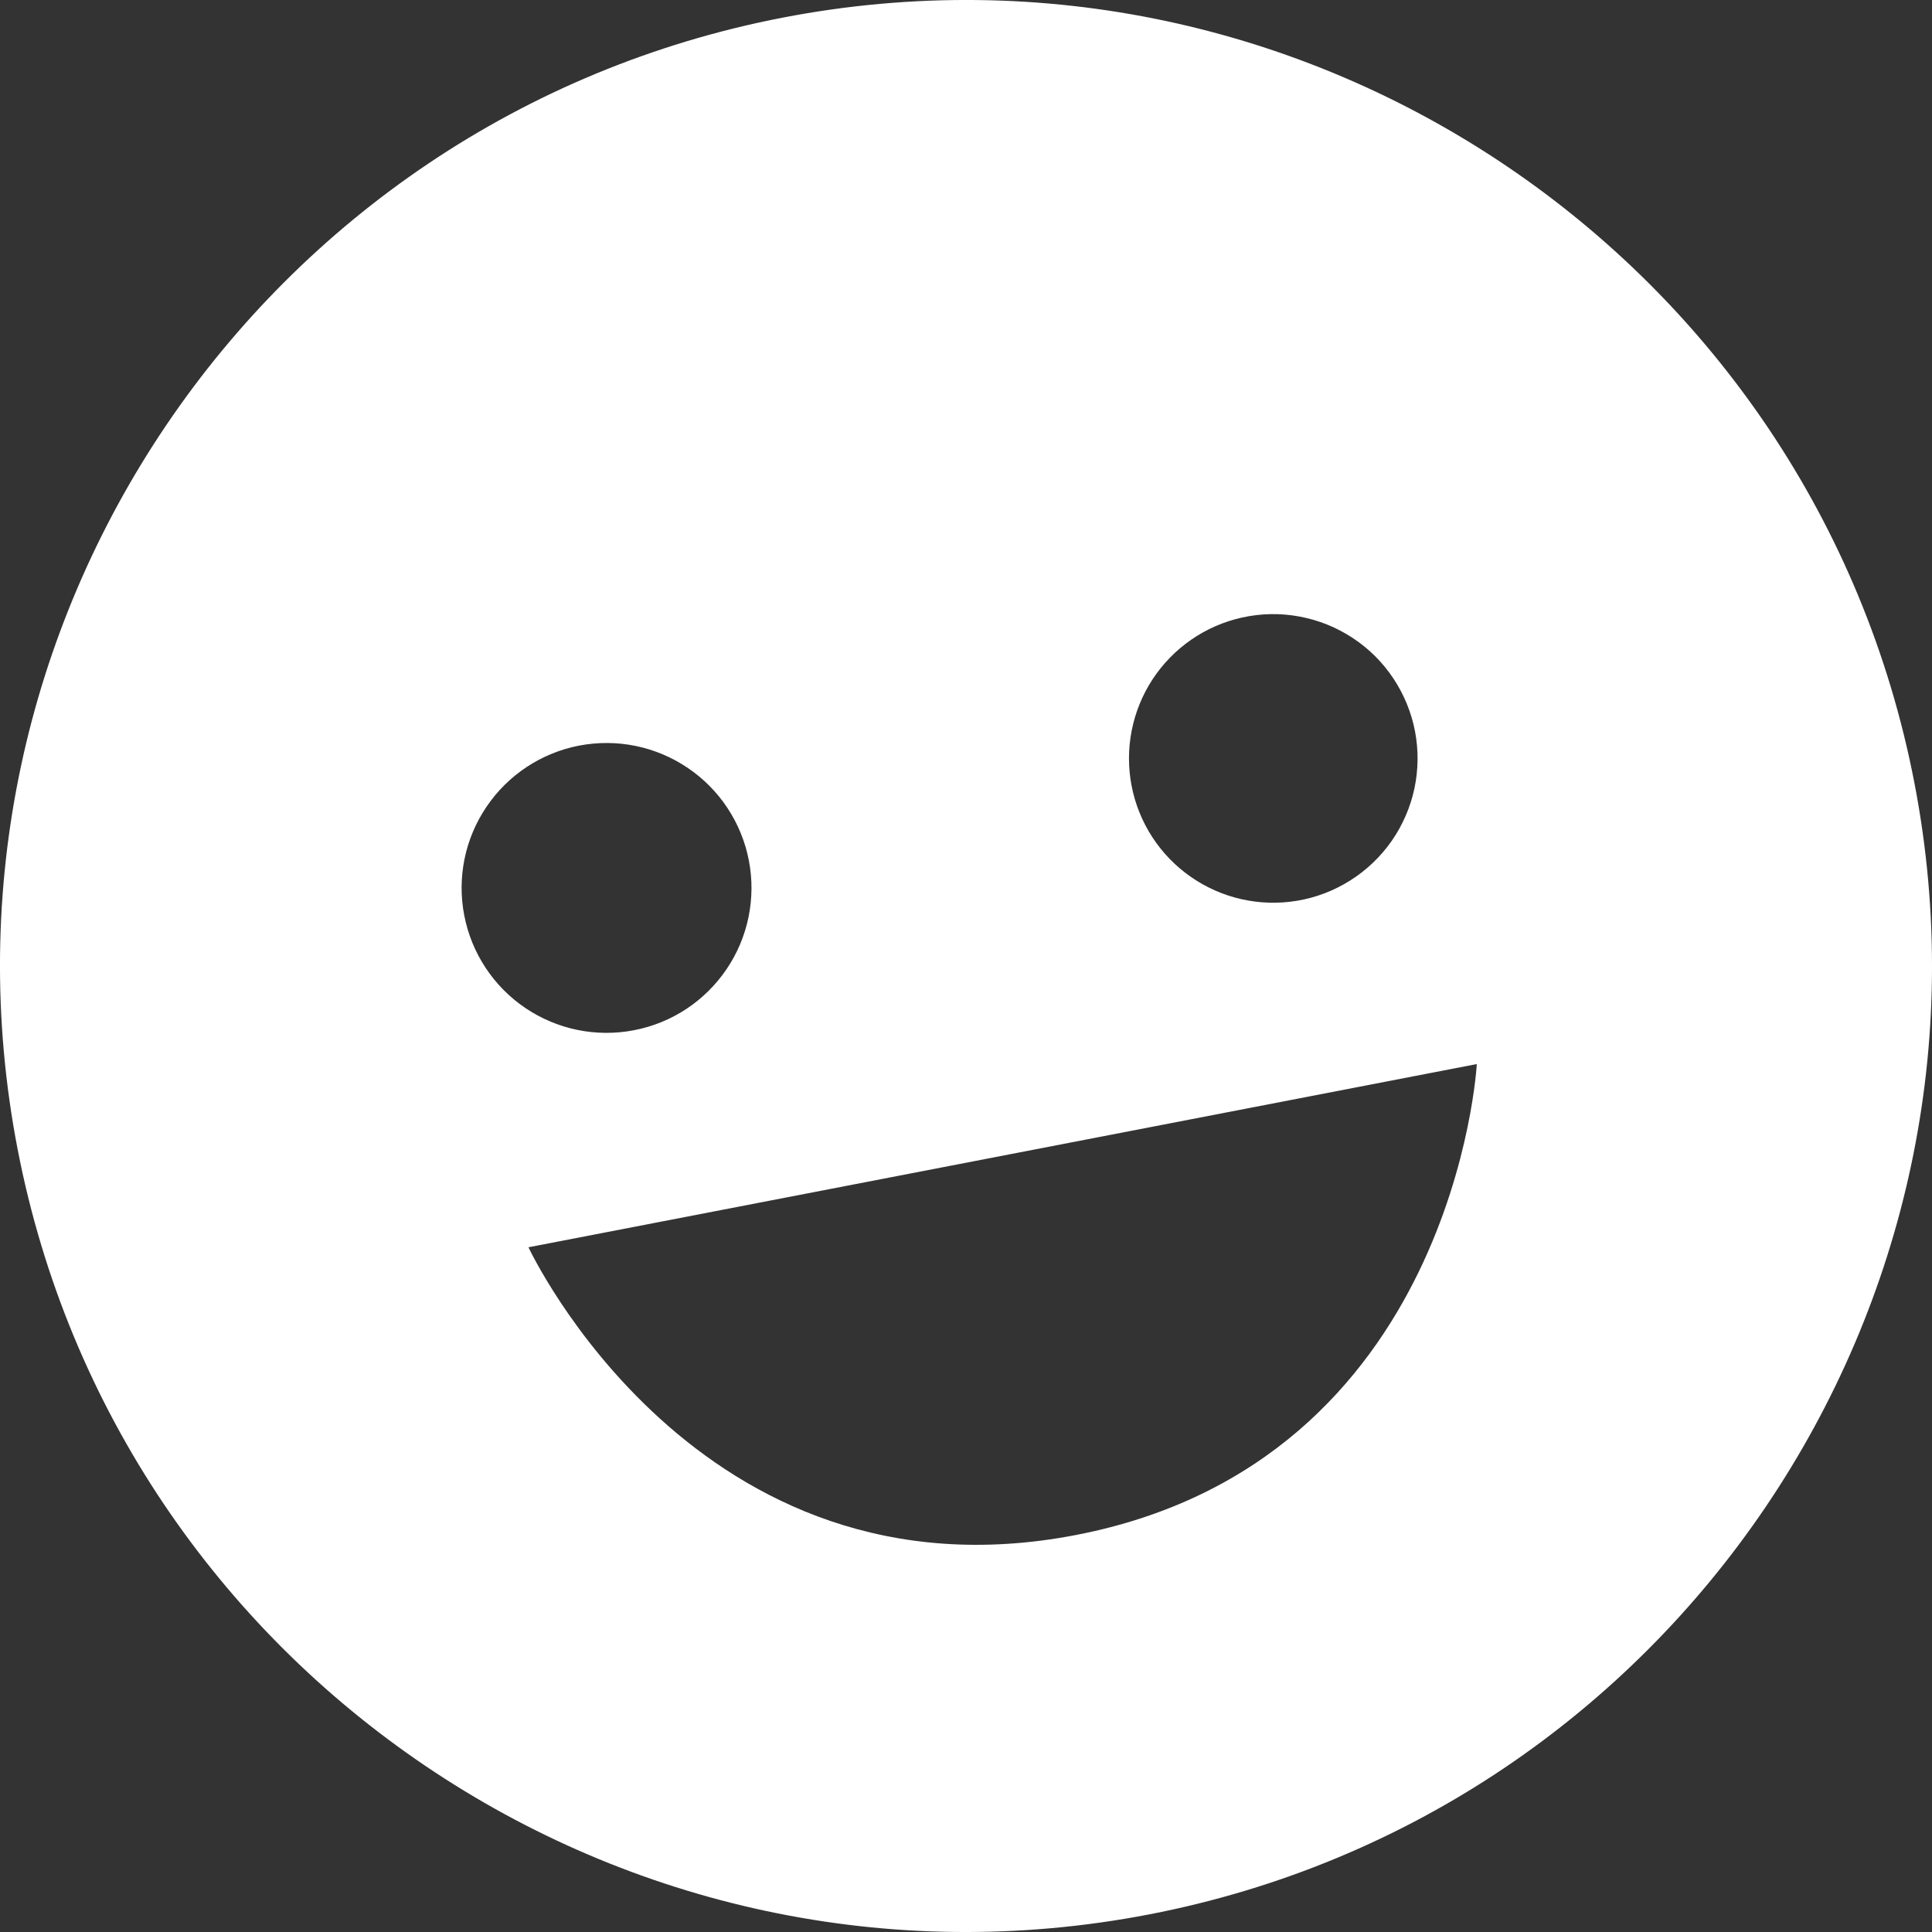 <svg width="41" height="41" viewBox="0 0 41 41" fill="none" xmlns="http://www.w3.org/2000/svg">
<rect x="0" y="0" width="41" height="41" fill="#333333" stroke="none"/>
<path d="M16.611 0.374C5.514 2.519 -1.77 13.291 0.374 24.389C2.519 35.486 13.291 42.77 24.389 40.626C35.486 38.481 42.77 27.708 40.626 16.611C38.481 5.514 27.709 -1.77 16.611 0.374ZM26.363 13.104C26.762 13.016 27.175 13.009 27.577 13.084C27.979 13.158 28.362 13.312 28.704 13.537C29.046 13.761 29.339 14.052 29.566 14.392C29.793 14.732 29.95 15.114 30.028 15.515C30.105 15.916 30.101 16.329 30.017 16.729C29.932 17.129 29.768 17.508 29.535 17.844C29.301 18.179 29.003 18.465 28.657 18.683C28.312 18.902 27.926 19.049 27.523 19.116C26.735 19.247 25.927 19.065 25.272 18.609C24.616 18.153 24.165 17.459 24.014 16.675C23.863 15.891 24.024 15.079 24.462 14.412C24.901 13.745 25.583 13.275 26.363 13.104ZM12.289 15.823C12.686 15.747 13.094 15.749 13.489 15.83C13.885 15.911 14.261 16.07 14.595 16.296C14.93 16.522 15.217 16.812 15.439 17.149C15.662 17.487 15.816 17.864 15.892 18.261C15.969 18.657 15.966 19.065 15.885 19.461C15.804 19.857 15.646 20.233 15.419 20.567C15.193 20.901 14.903 21.188 14.566 21.411C14.229 21.633 13.851 21.787 13.454 21.863C12.653 22.018 11.824 21.848 11.148 21.391C10.473 20.934 10.006 20.227 9.852 19.426C9.697 18.625 9.867 17.795 10.325 17.12C10.782 16.444 11.489 15.978 12.289 15.823ZM22.833 32.575C14.783 34.131 11.215 26.469 11.215 26.469L31.34 22.581C31.34 22.581 30.883 31.02 22.833 32.575Z" fill="white"/>
</svg>
